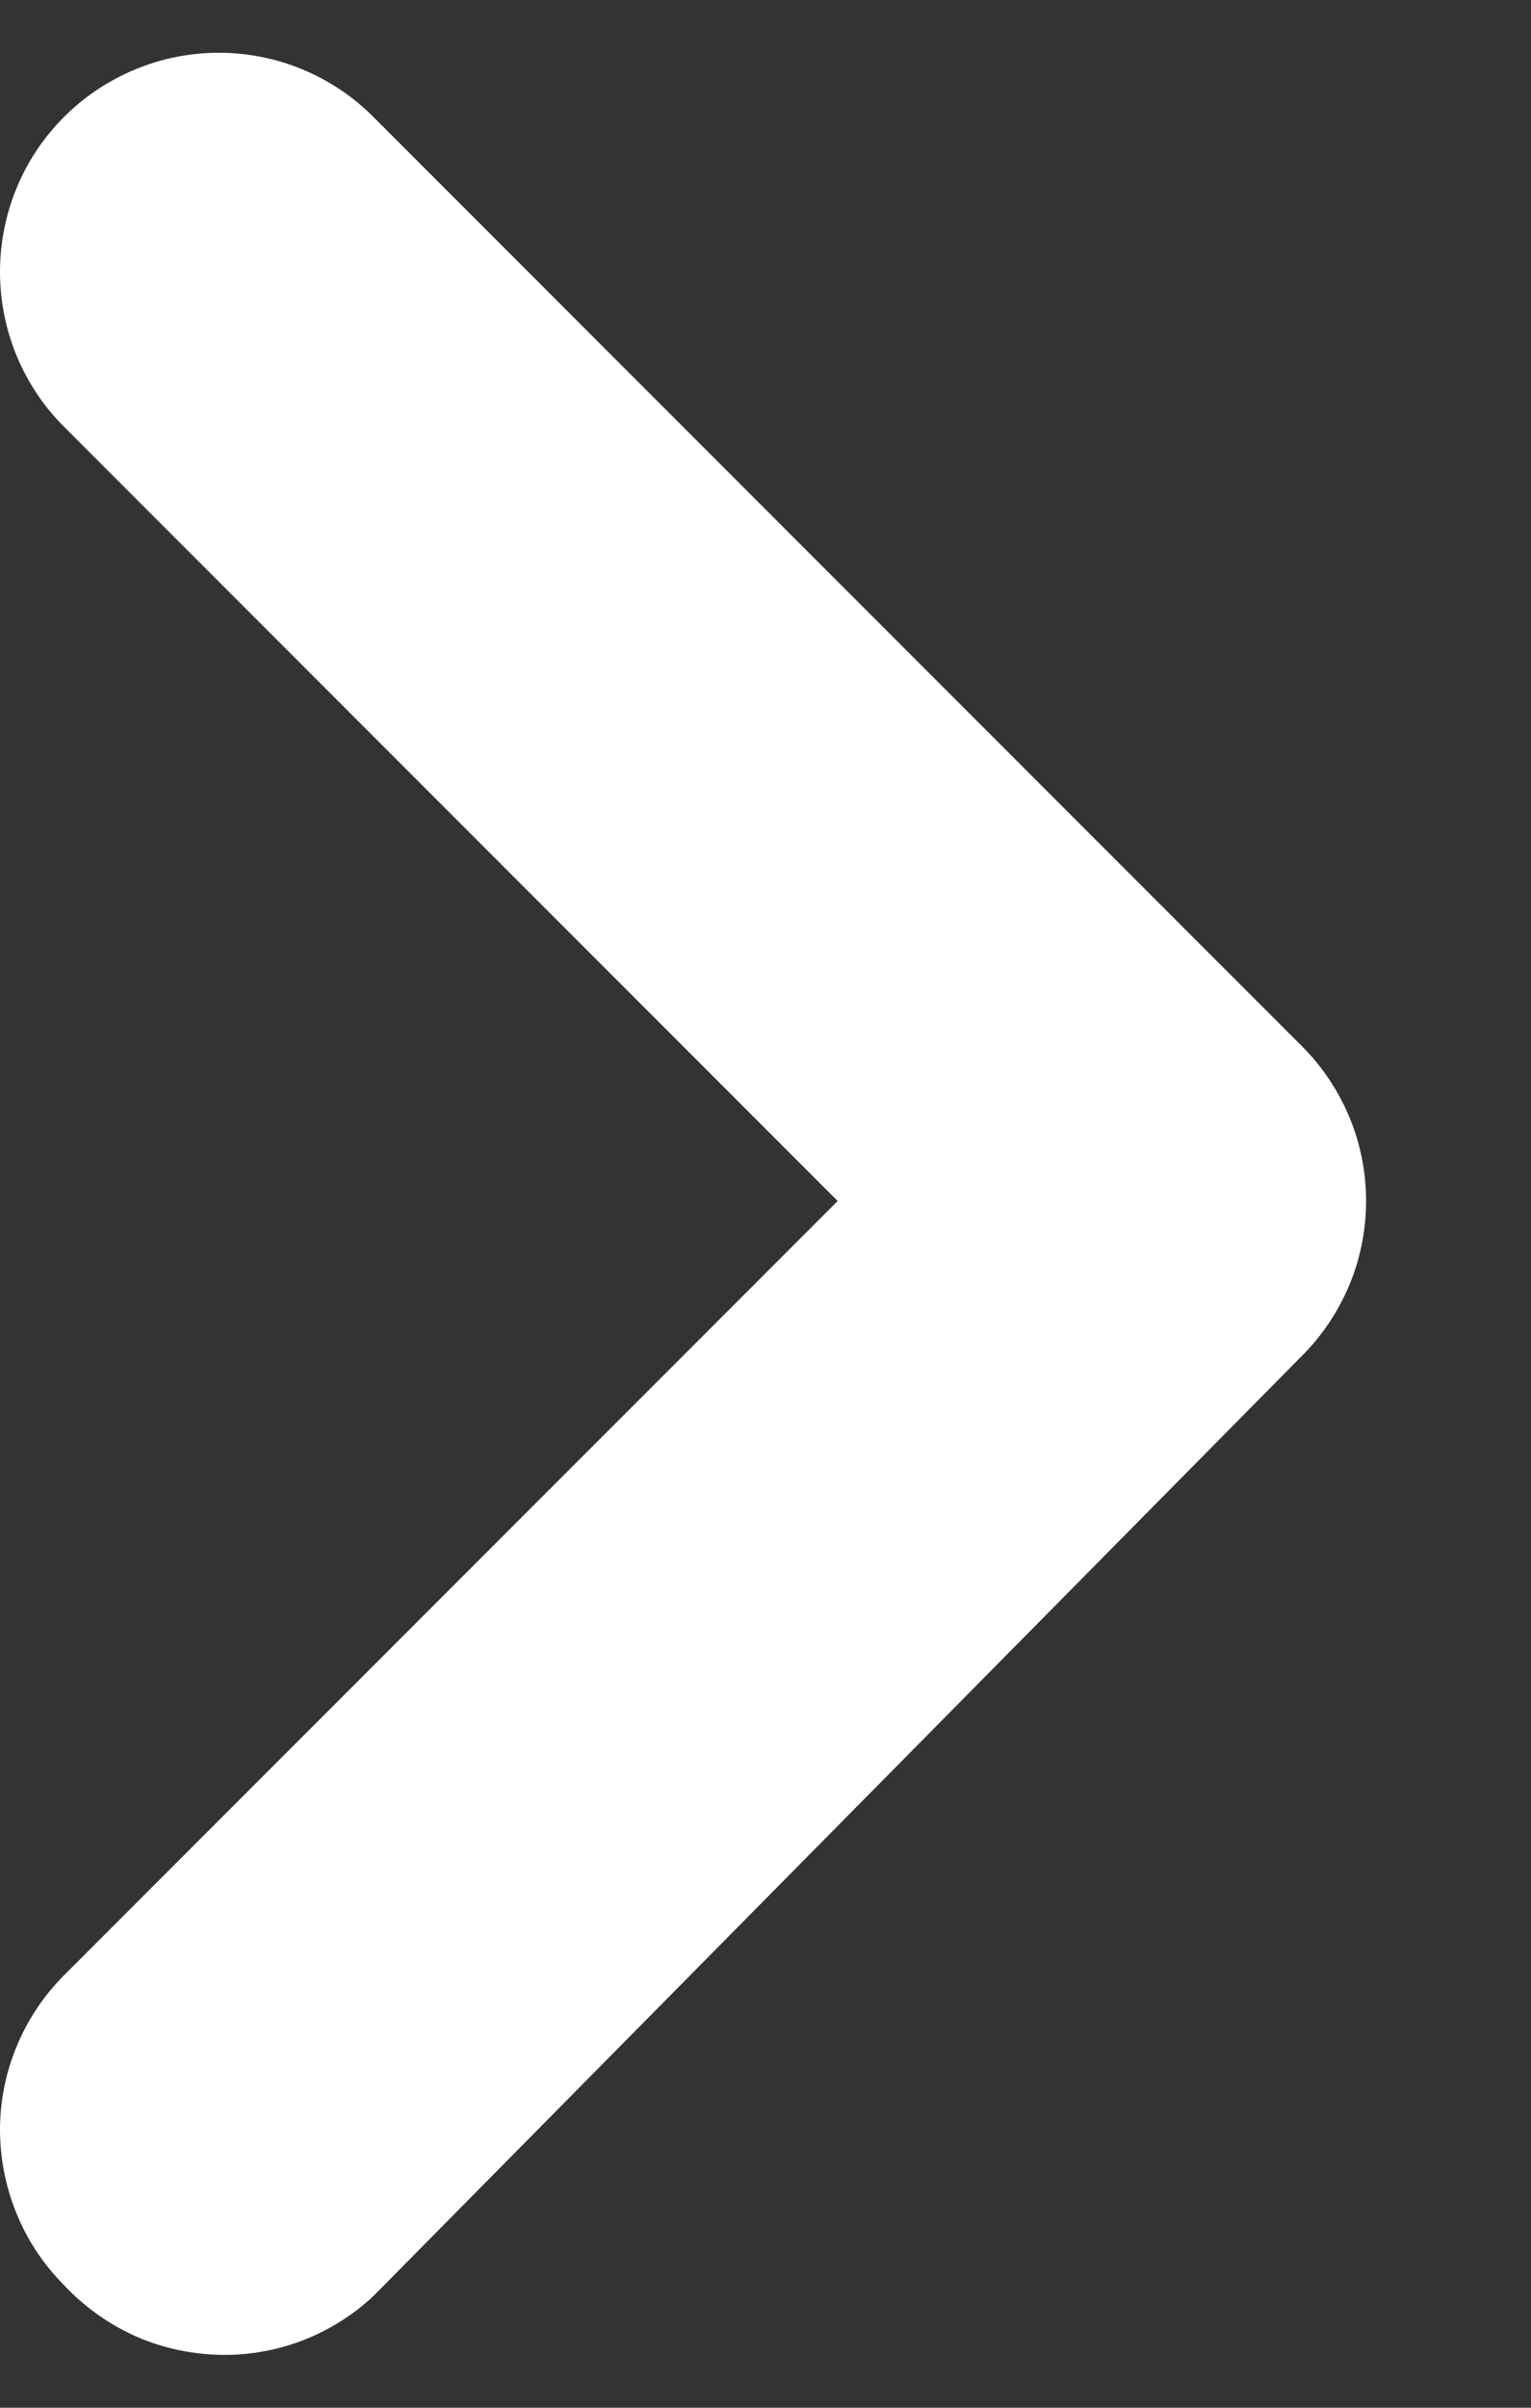 <svg width="7" height="11" viewBox="0 0 7 11" fill="none" xmlns="http://www.w3.org/2000/svg">
<rect x="0" y="0" width="7" height="11" fill="#333333" stroke="none"/>
<path d="M1.71 10.487L5.95 6.197C6.044 6.104 6.118 5.993 6.169 5.872C6.22 5.75 6.246 5.619 6.246 5.487C6.246 5.355 6.22 5.224 6.169 5.102C6.118 4.981 6.044 4.87 5.95 4.777L1.71 0.537C1.617 0.443 1.507 0.369 1.385 0.318C1.263 0.267 1.132 0.241 1 0.241C0.868 0.241 0.738 0.267 0.616 0.318C0.494 0.369 0.383 0.443 0.29 0.537C0.104 0.724 -0 0.978 -0 1.242C-0 1.506 0.104 1.76 0.29 1.947L3.83 5.487L0.29 9.027C0.106 9.213 0.001 9.465 0 9.727C-0 9.859 0.025 9.989 0.075 10.111C0.124 10.233 0.198 10.344 0.29 10.437C0.38 10.534 0.488 10.612 0.608 10.668C0.728 10.723 0.858 10.753 0.99 10.758C1.122 10.763 1.254 10.741 1.377 10.695C1.501 10.648 1.614 10.578 1.71 10.487Z" fill="white"/>
</svg>
